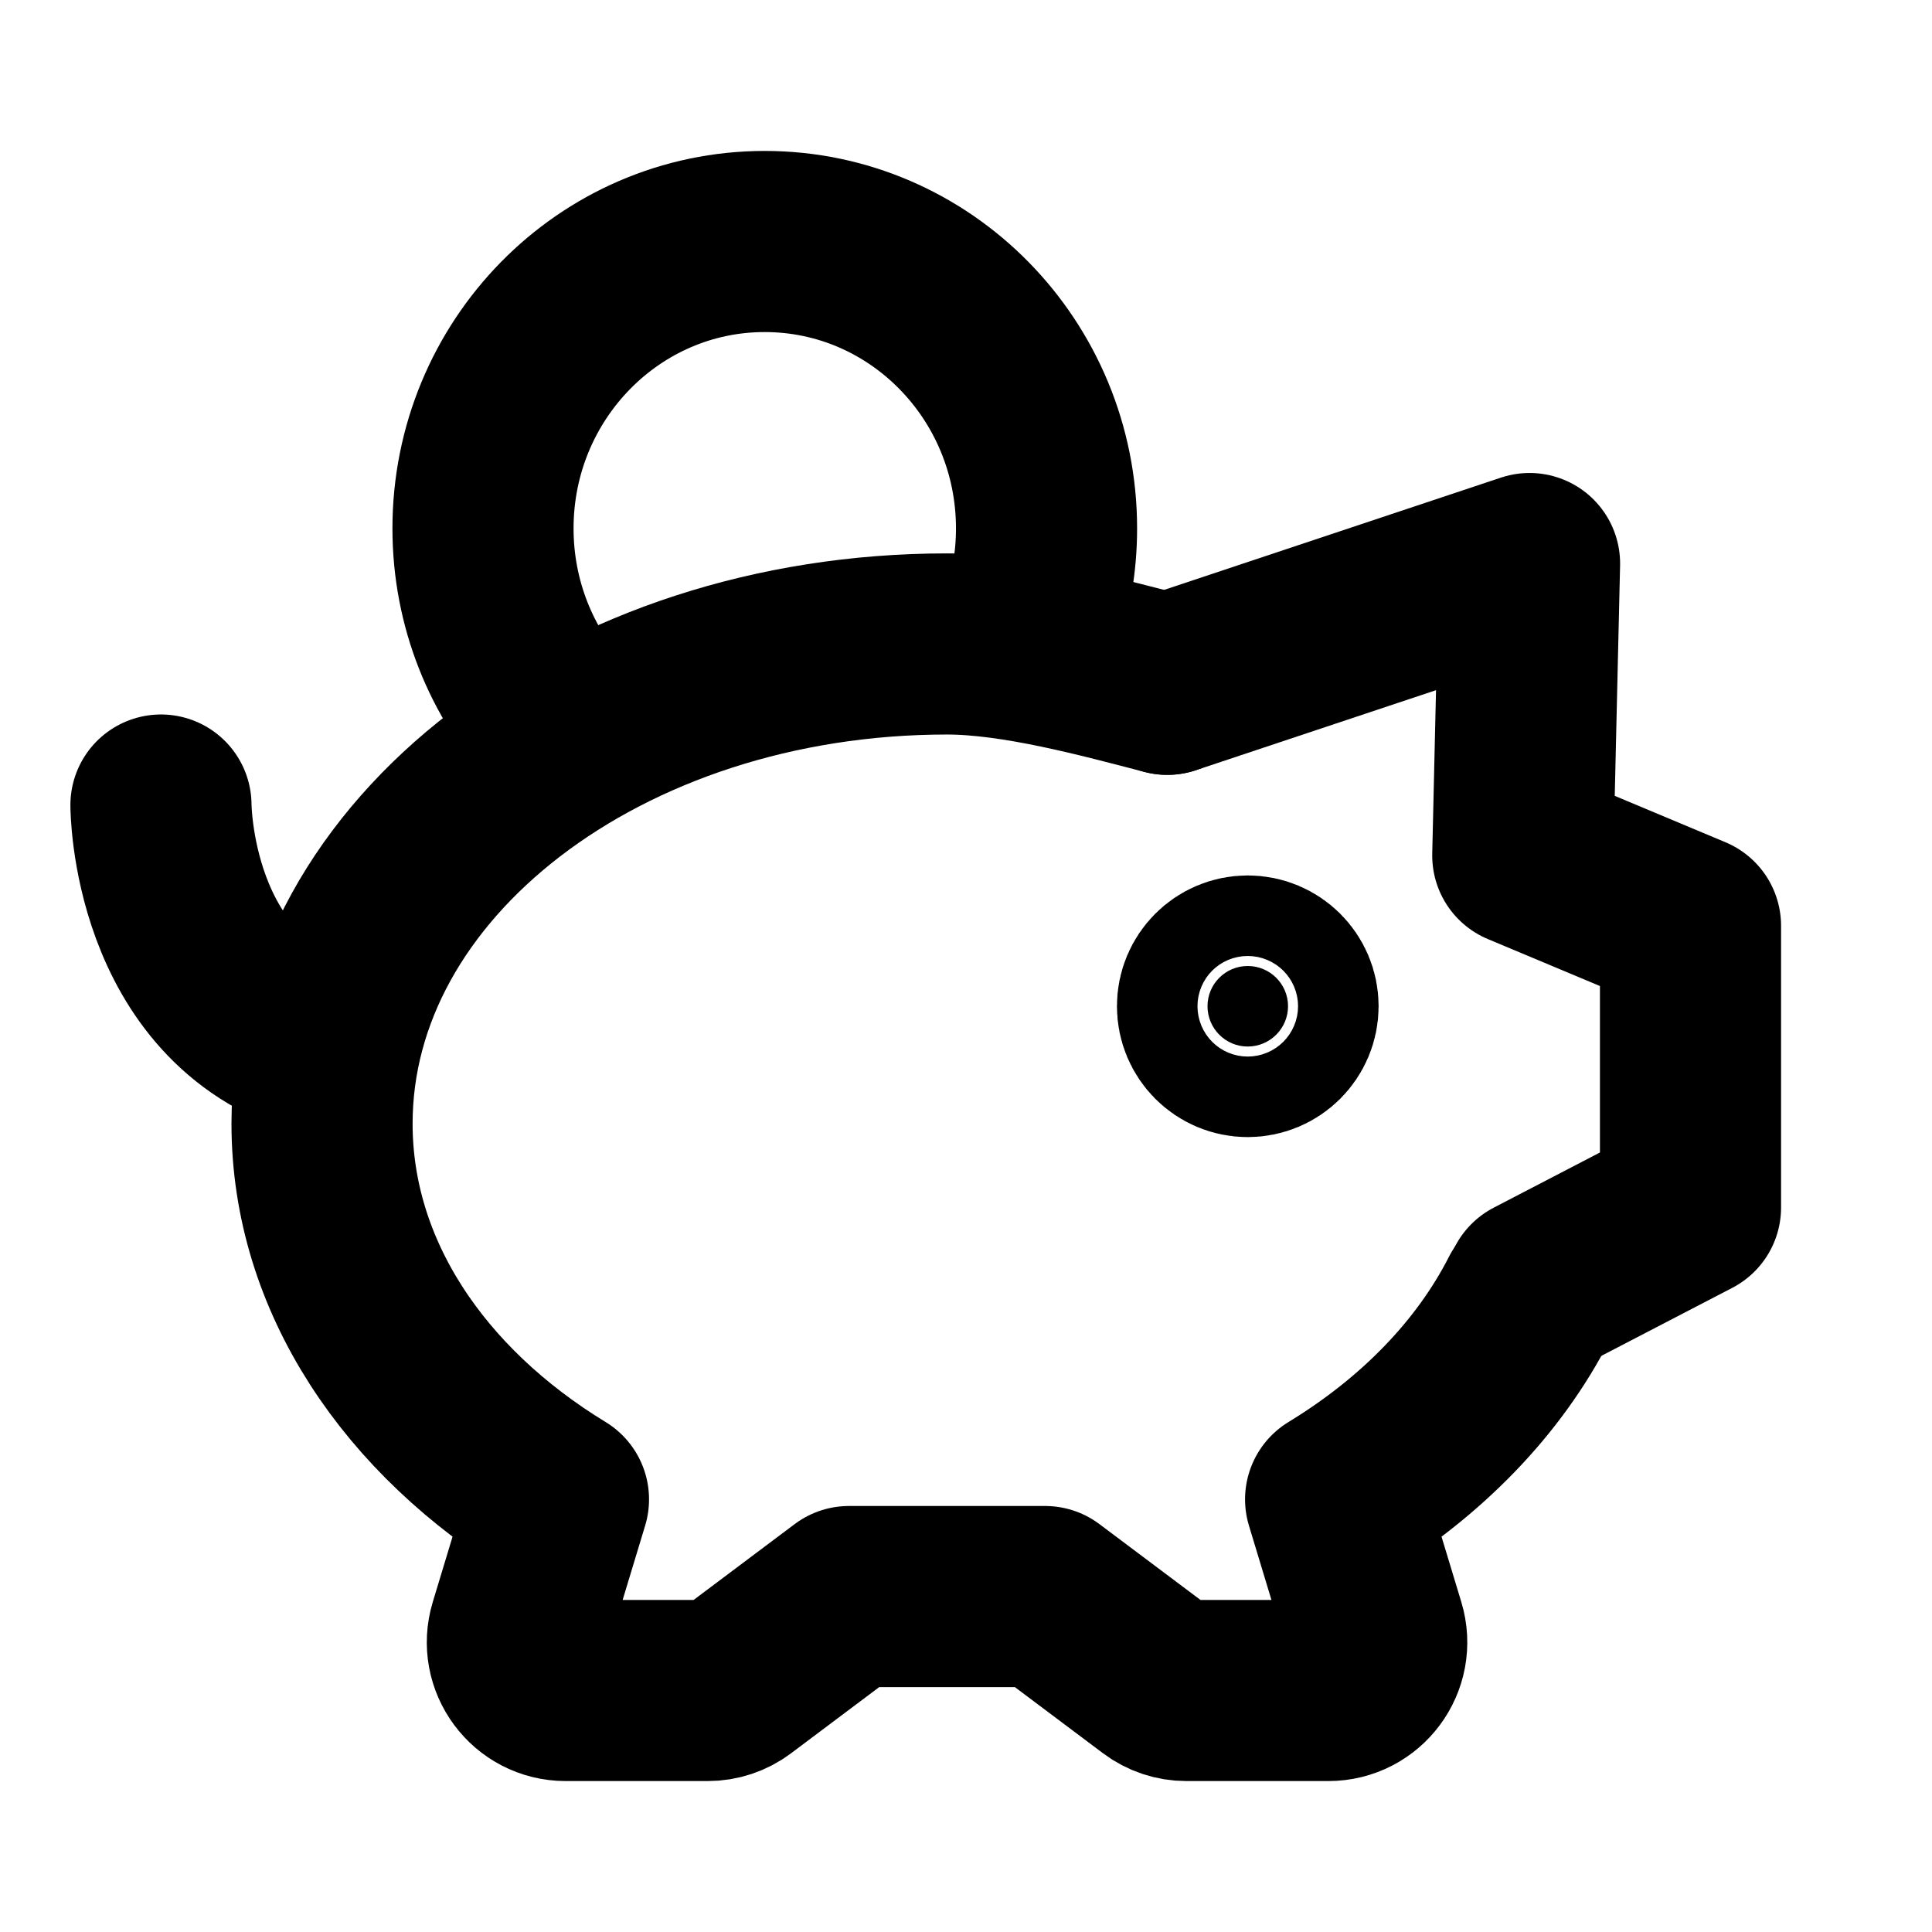 <svg width="16" height="16" viewBox="0 0 16 16" fill="none" xmlns="http://www.w3.org/2000/svg">
<path d="M9.667 5.667C9.146 5.532 8.423 5.333 7.843 5.333C4.984 5.333 2.667 7.112 2.667 9.306C2.667 10.566 3.432 11.69 4.625 12.417L4.302 13.484C4.224 13.741 4.416 14 4.685 14H5.861C5.948 14 6.032 13.972 6.101 13.92L7.031 13.222H8.655L9.585 13.92C9.654 13.972 9.739 14 9.825 14H11.001C11.27 14 11.462 13.741 11.384 13.484L11.061 12.417C11.772 11.984 12.331 11.41 12.667 10.75" stroke="black" stroke-width="1.5" stroke-linecap="round" stroke-linejoin="round"/>
<path d="M9.667 5.667L12.667 4.667L12.611 7.085L14 7.667V10L12.716 10.667" stroke="black" stroke-width="1.5" stroke-linecap="round" stroke-linejoin="round"/>
<path d="M10.333 8.667C10.149 8.667 10 8.517 10 8.333C10 8.149 10.149 8 10.333 8C10.517 8 10.667 8.149 10.667 8.333C10.667 8.517 10.517 8.667 10.333 8.667Z" fill="black" stroke="black" stroke-width="1.5" stroke-linecap="round" stroke-linejoin="round"/>
<path d="M1.333 6.667C1.333 6.667 1.333 8.267 2.667 8.667" stroke="black" stroke-width="1.5" stroke-linecap="round" stroke-linejoin="round"/>
<path d="M8.534 5.169C8.62 4.921 8.667 4.654 8.667 4.376C8.667 3.064 7.622 2 6.333 2C5.045 2 4 3.064 4 4.376C4 5.004 4.239 5.575 4.629 6" stroke="black" stroke-width="1.5" stroke-linejoin="round"/>
</svg>
